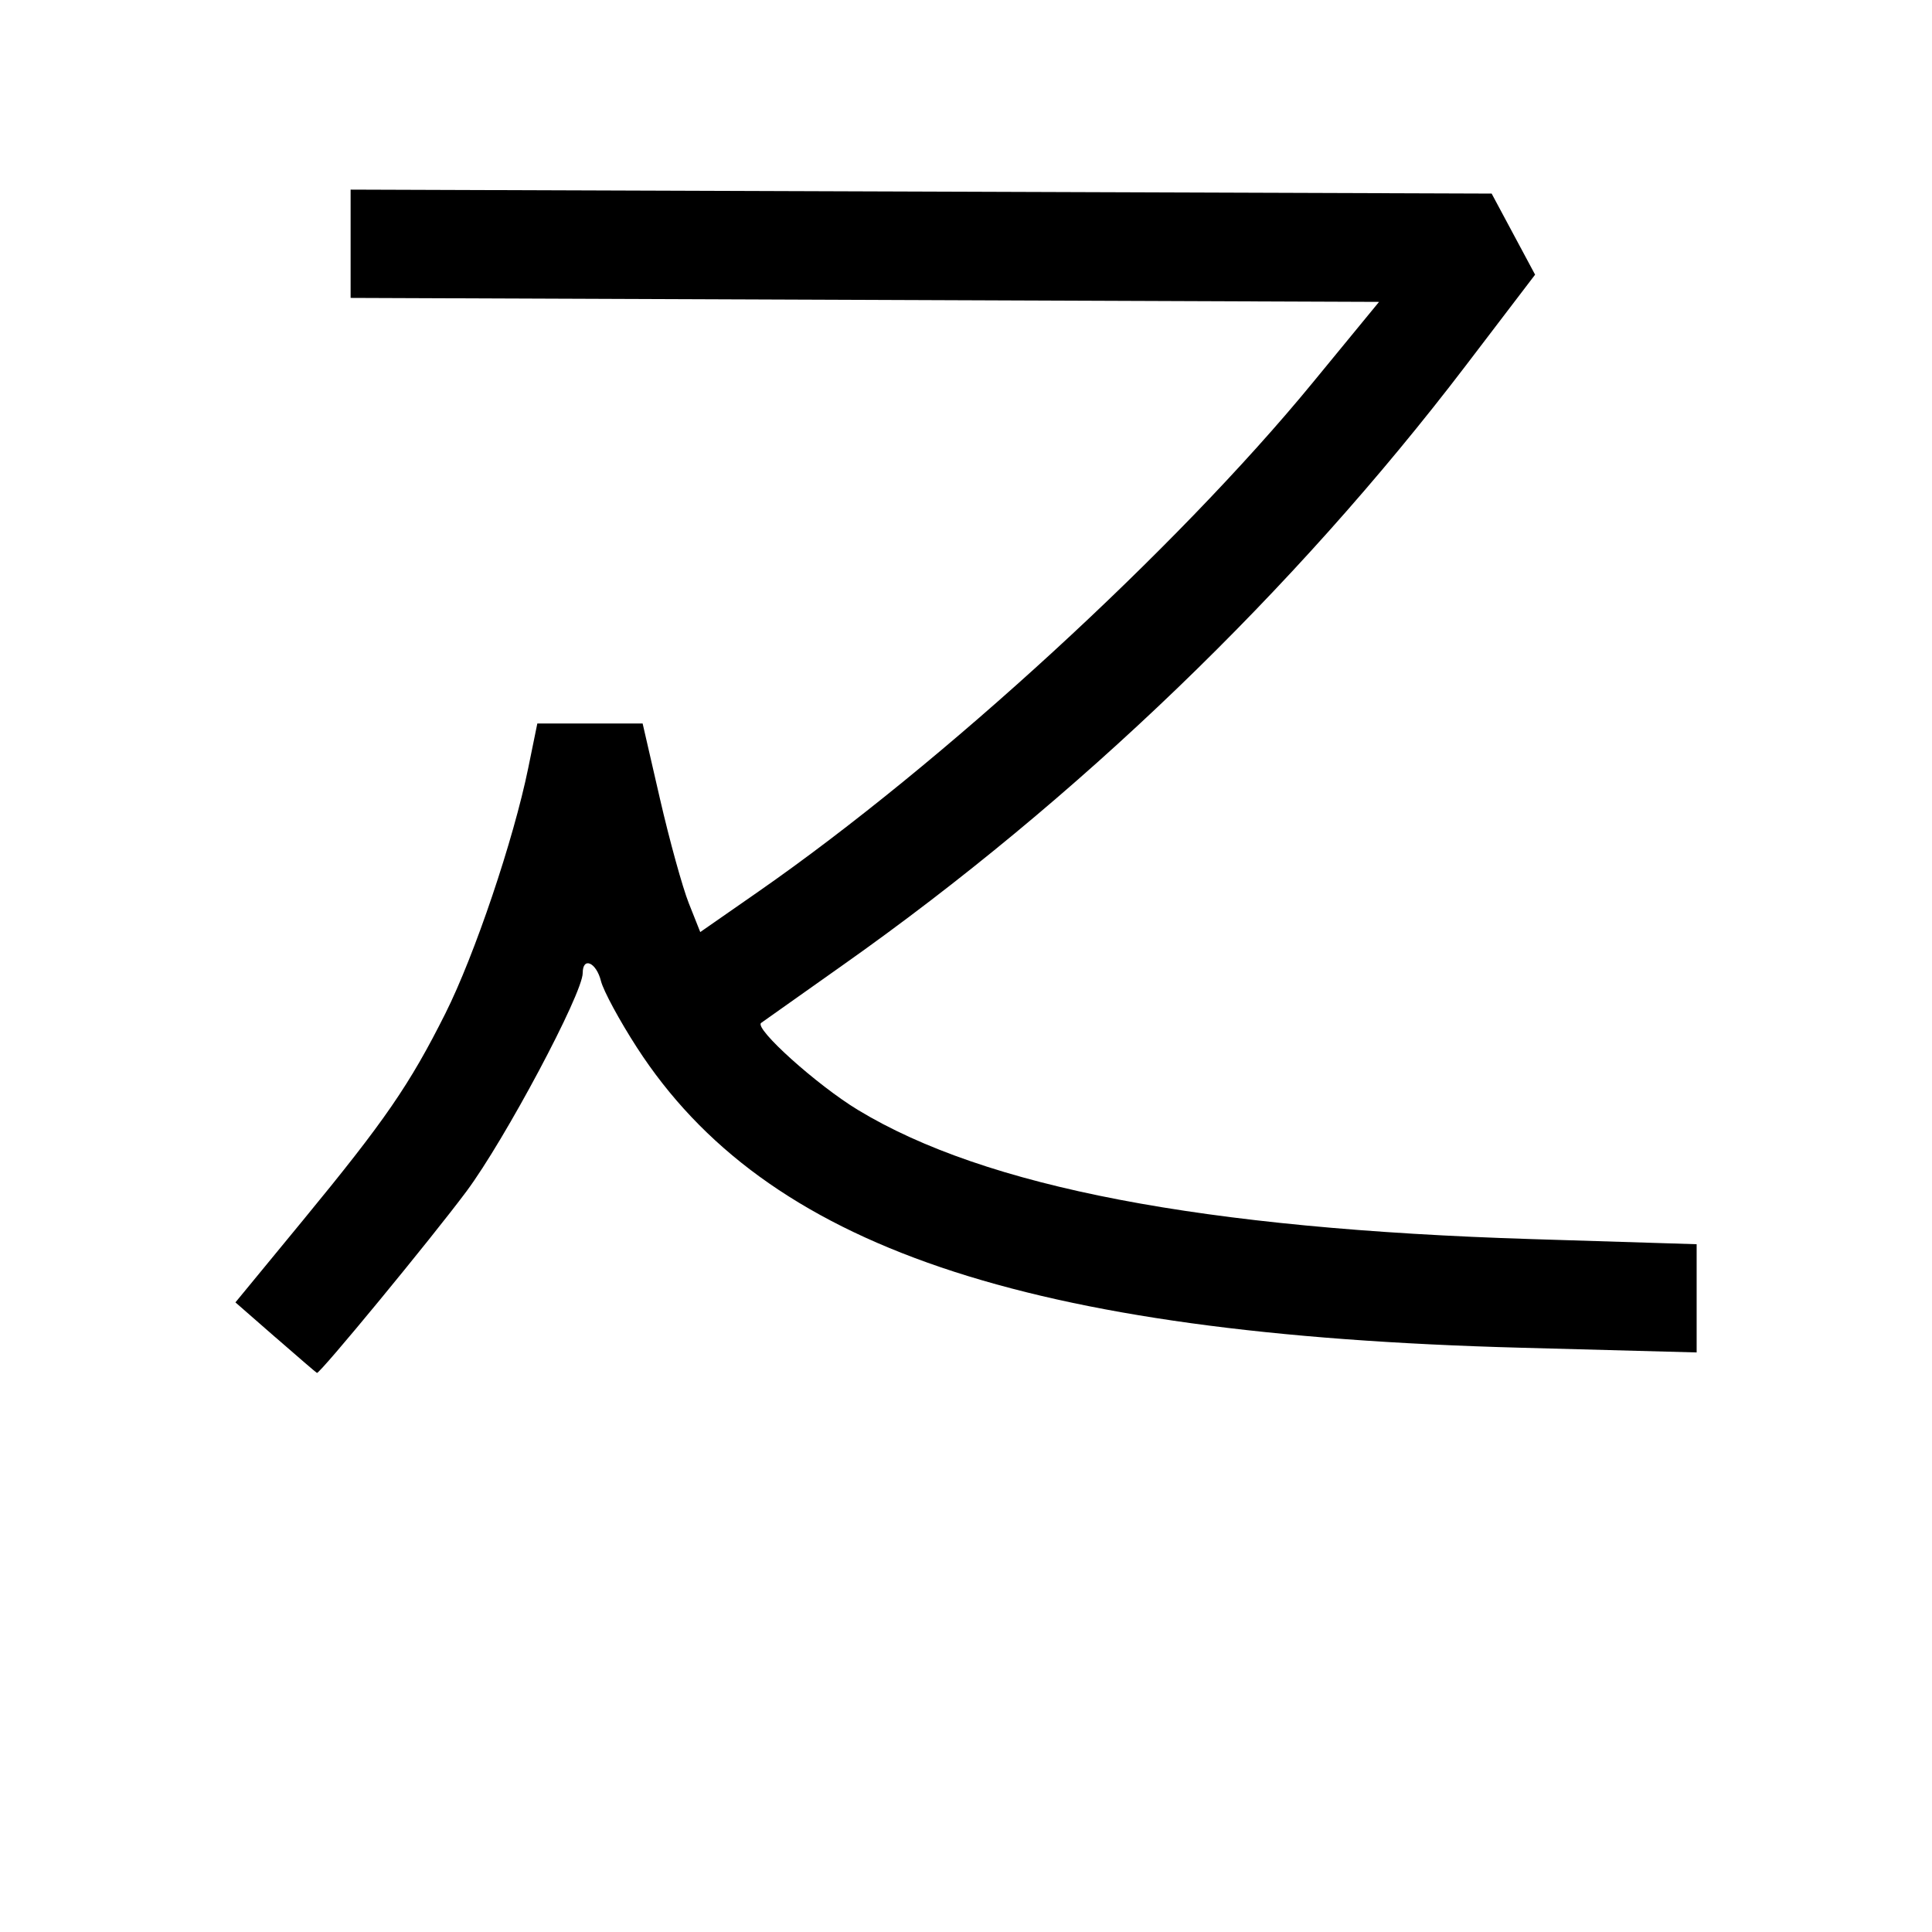 <?xml version="1.0" encoding="UTF-8"?>

<svg width="1024" height="1024" version="1.1" viewBox="0 0 270.93 270.93" xmlns="http://www.w3.org/2000/svg">
    <path d="m38.649 187.56-5.634-4.922 9.52-11.573c11.434-13.9 14.905-18.943 19.915-28.93 4.104-8.181 9.572-24.378 11.628-34.442l1.274-6.238h14.766l2.433 10.577c1.338 5.817 3.156 12.399 4.04 14.625l1.608 4.049 8.157-5.676c25.819-17.965 58.533-47.996 77.677-71.306l9.355-11.39-144.22-0.558v-15.186l160.01 0.556 6.094 11.372-9.727 12.756c-24.109 31.615-54.517 60.883-87.297 84.024-6.072 4.287-11.253 7.954-11.512 8.149-1.019 0.766 7.831 8.721 13.572 12.201 17.894 10.845 48.341 16.679 94.533 18.115l23.085 0.717v15.176l-24.679-0.661c-69.643-1.865-105.88-14.176-123.93-42.101-2.429-3.758-4.697-7.953-5.041-9.322-0.658-2.621-2.559-3.457-2.559-1.126 0 2.893-10.925 23.409-16.315 30.638-4.973 6.669-20.542 25.573-20.956 25.445-0.085-0.026-2.689-2.263-5.788-4.97z" stroke-width="1.085"/>
</svg>
